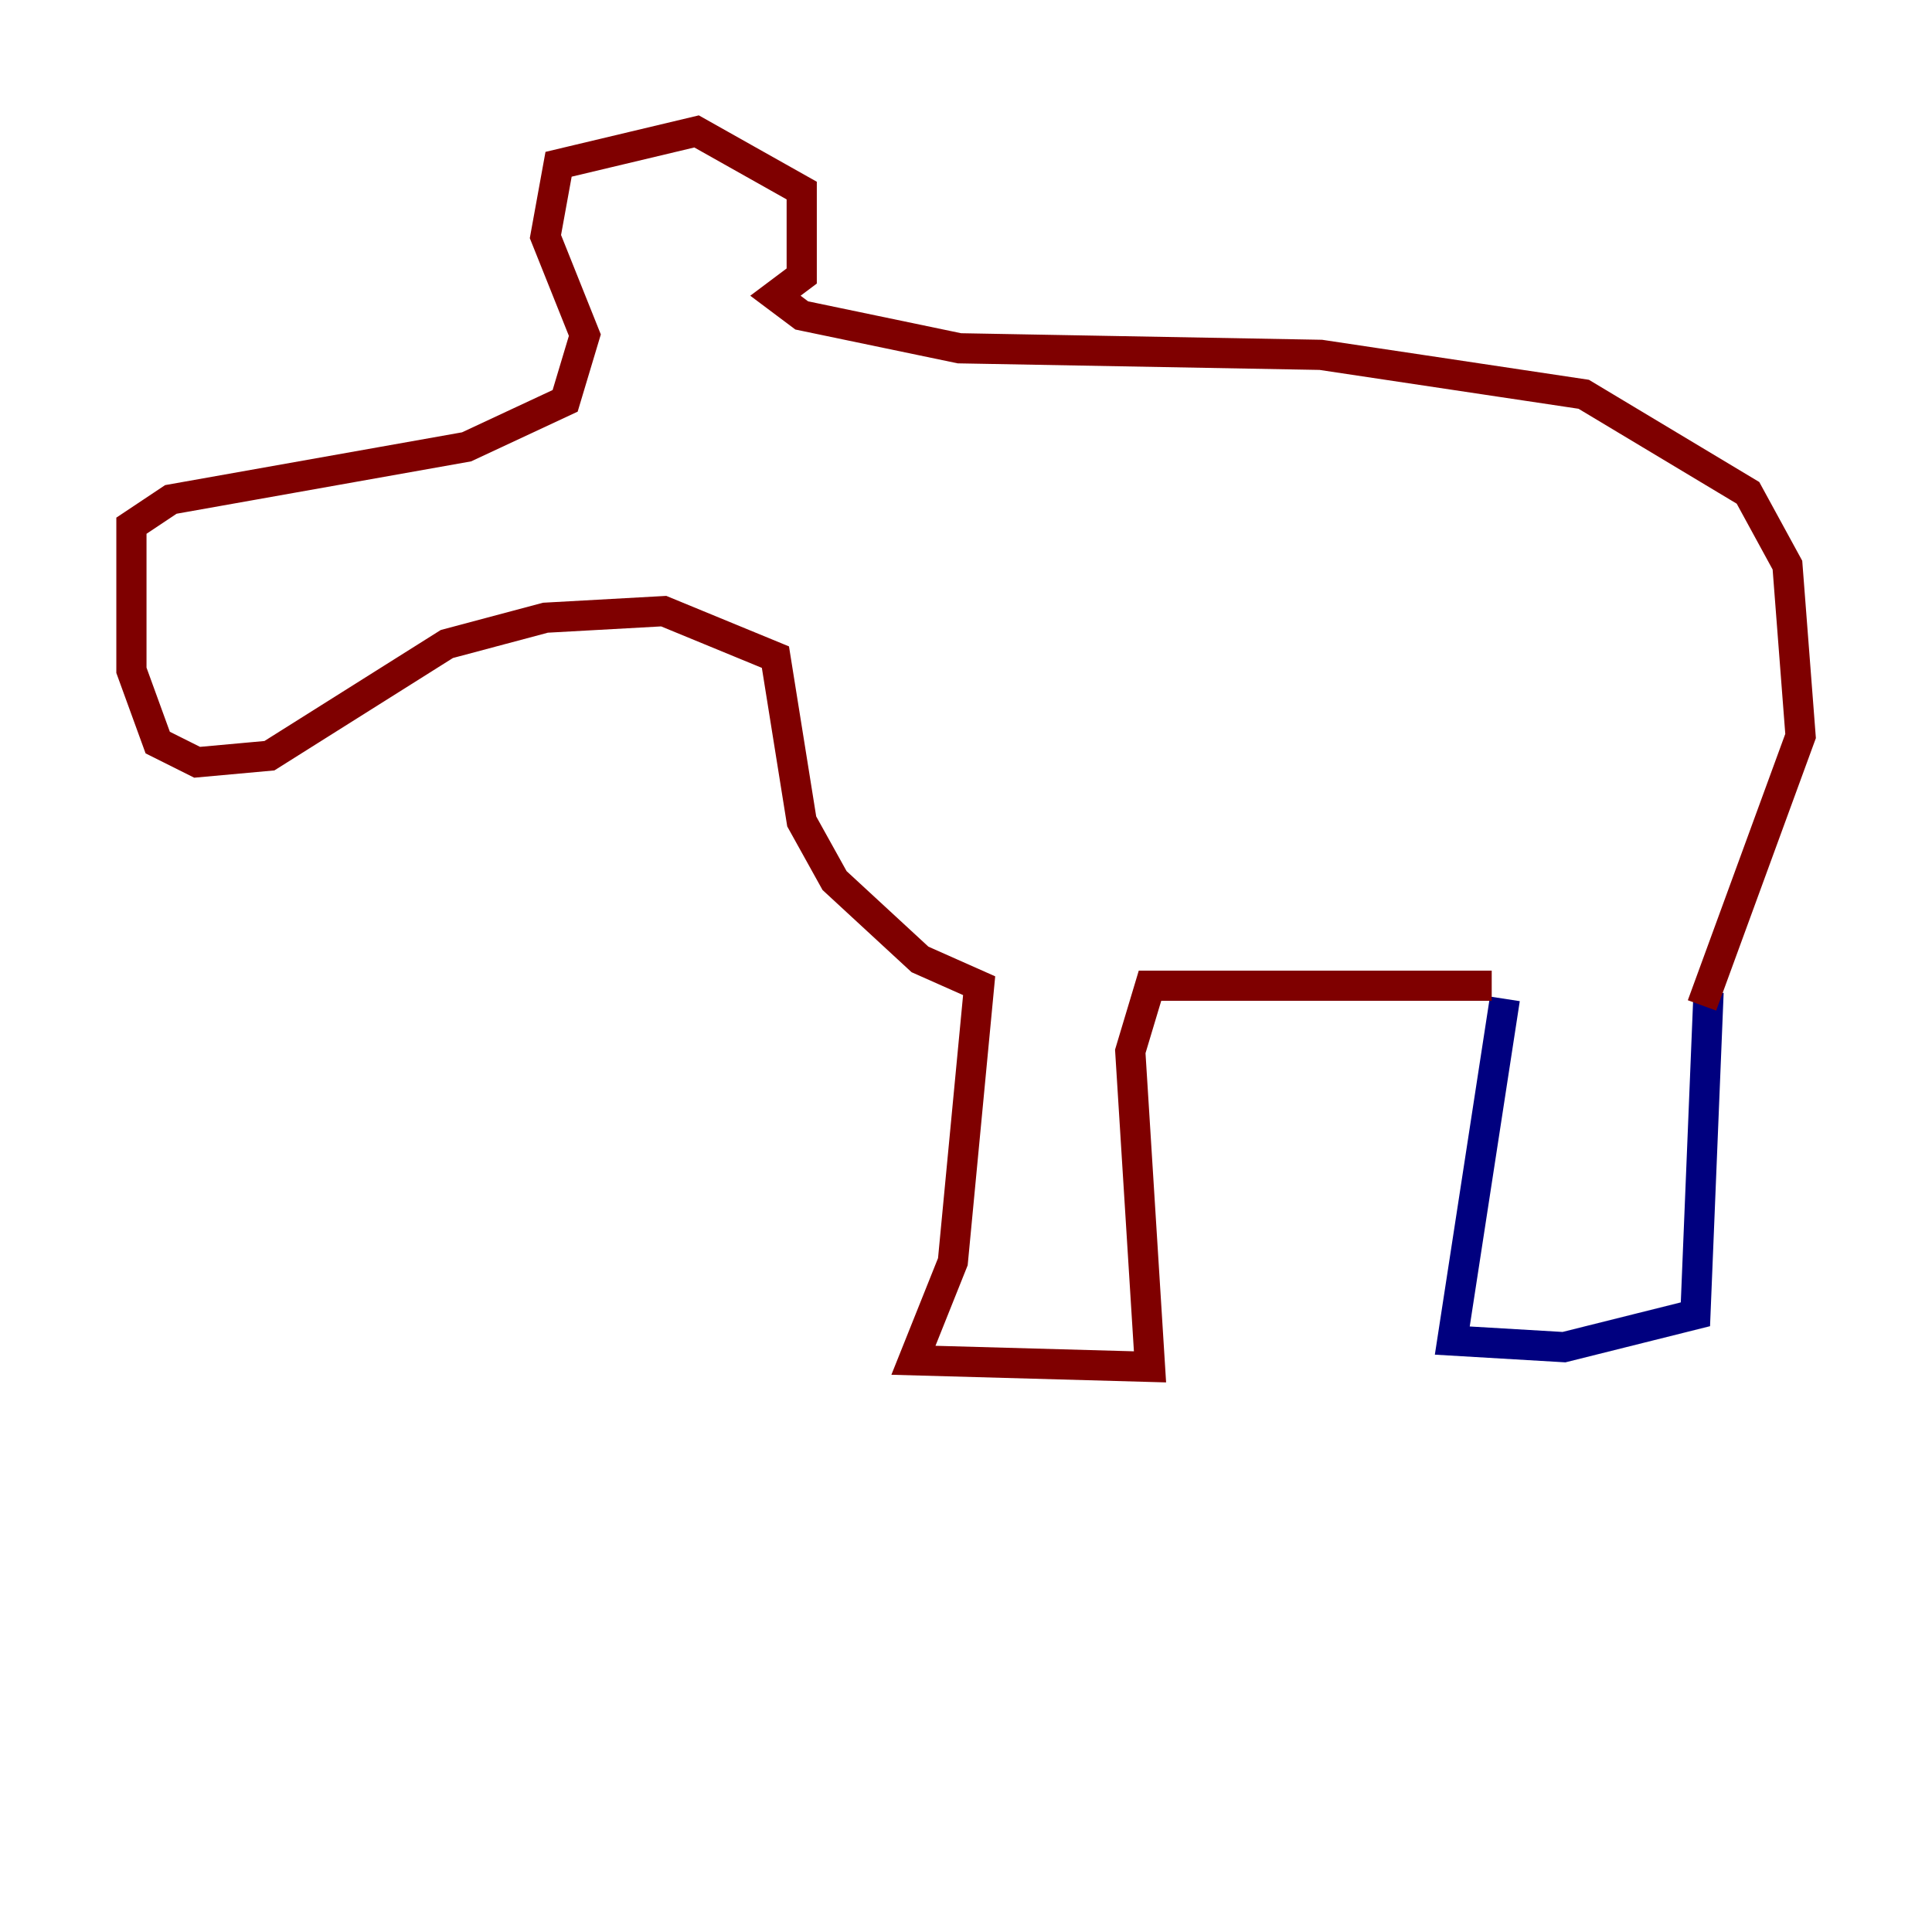 <?xml version="1.0" encoding="utf-8" ?>
<svg baseProfile="tiny" height="128" version="1.2" viewBox="0,0,128,128" width="128" xmlns="http://www.w3.org/2000/svg" xmlns:ev="http://www.w3.org/2001/xml-events" xmlns:xlink="http://www.w3.org/1999/xlink"><defs /><polyline fill="none" points="113.197,65.742 112.326,87.075 103.619,89.252 96.218,88.816 99.701,66.177" stroke="#00007f" stroke-width="2" /><polyline fill="none" points="98.83,65.306 76.191,65.306 74.884,69.66 76.191,90.558 60.517,90.122 63.129,83.592 64.871,65.306 60.952,63.565 55.292,58.34 53.116,54.422 51.374,43.537 43.973,40.49 36.136,40.925 29.605,42.667 17.85,50.068 13.061,50.503 10.449,49.197 8.707,44.408 8.707,34.83 11.32,33.088 30.912,29.605 37.442,26.558 38.748,22.204 36.136,15.674 37.007,10.884 46.15,8.707 53.116,12.626 53.116,18.286 51.374,19.592 53.116,20.898 63.565,23.075 87.51,23.51 104.925,26.122 115.809,32.653 118.422,37.442 119.293,48.762 112.762,66.612" stroke="#7f0000" stroke-width="2" /></svg>